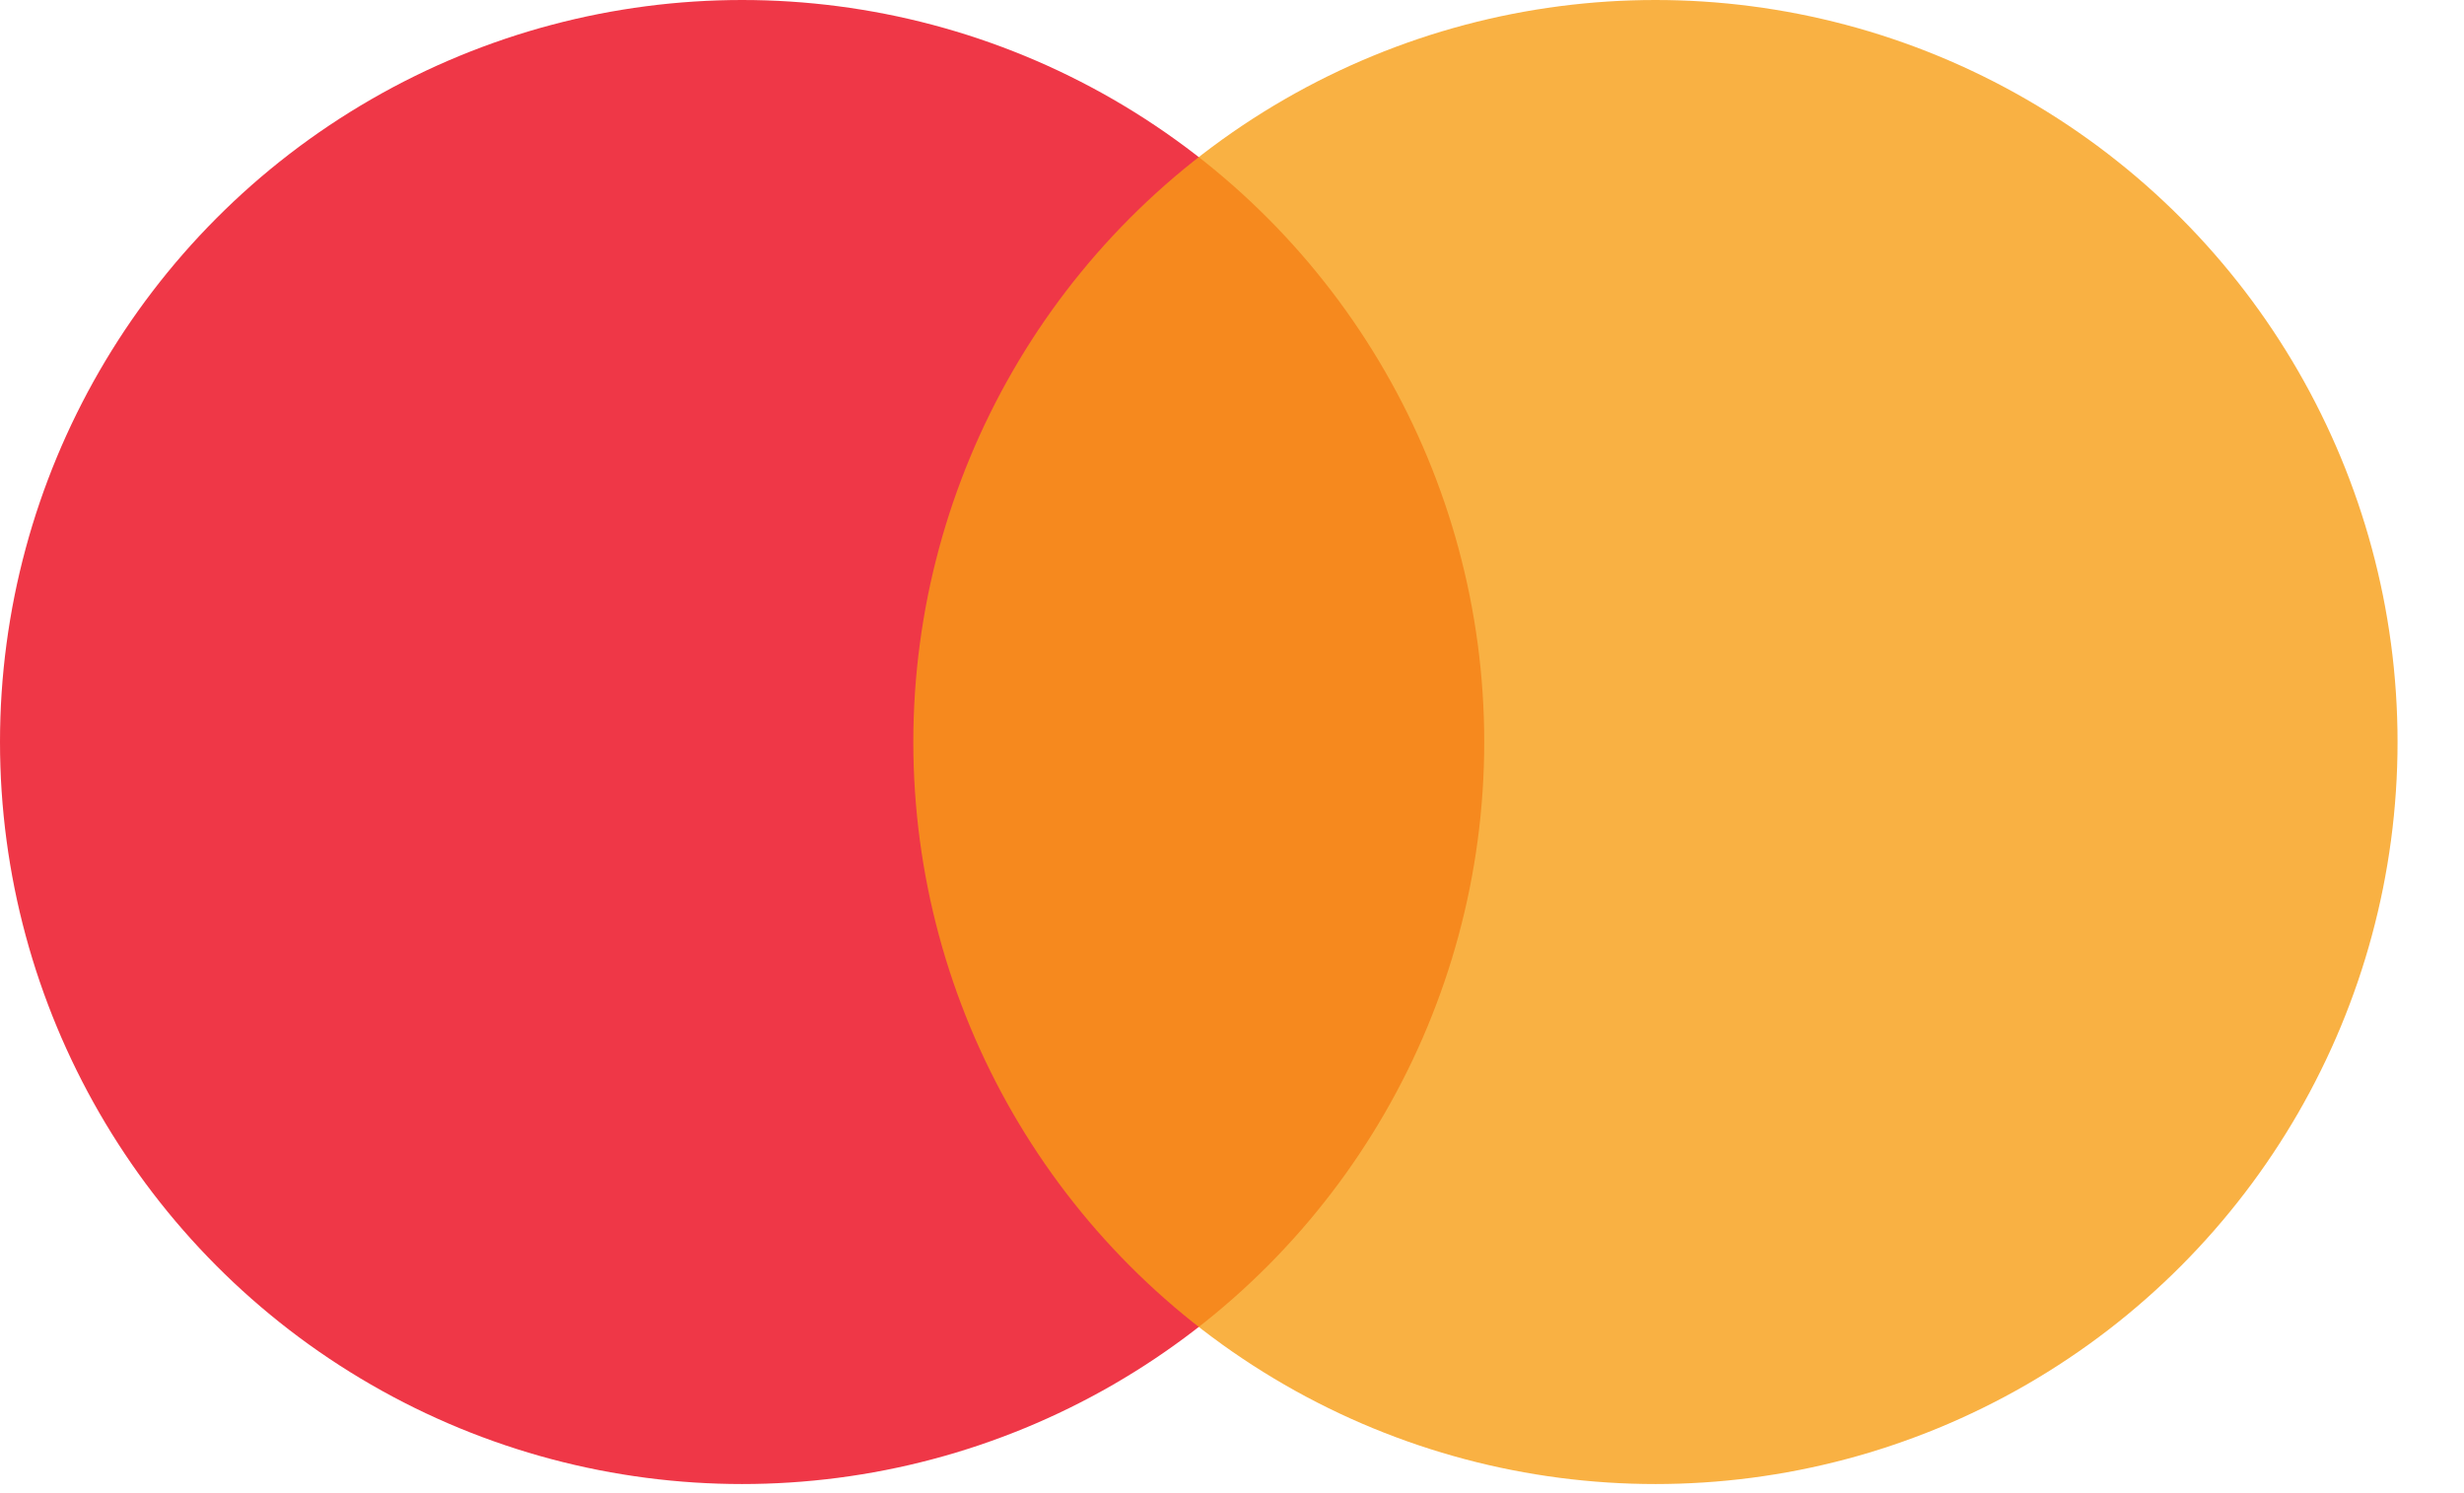<svg width="33" height="20" viewBox="0 0 33 20" fill="none" xmlns="http://www.w3.org/2000/svg">
<circle cx="9.939" cy="9.939" r="9.939" fill="#EB0519" fill-opacity="0.8"/>
<circle cx="22.171" cy="9.939" r="9.939" fill="#F79D15" fill-opacity="0.8"/>
</svg>
